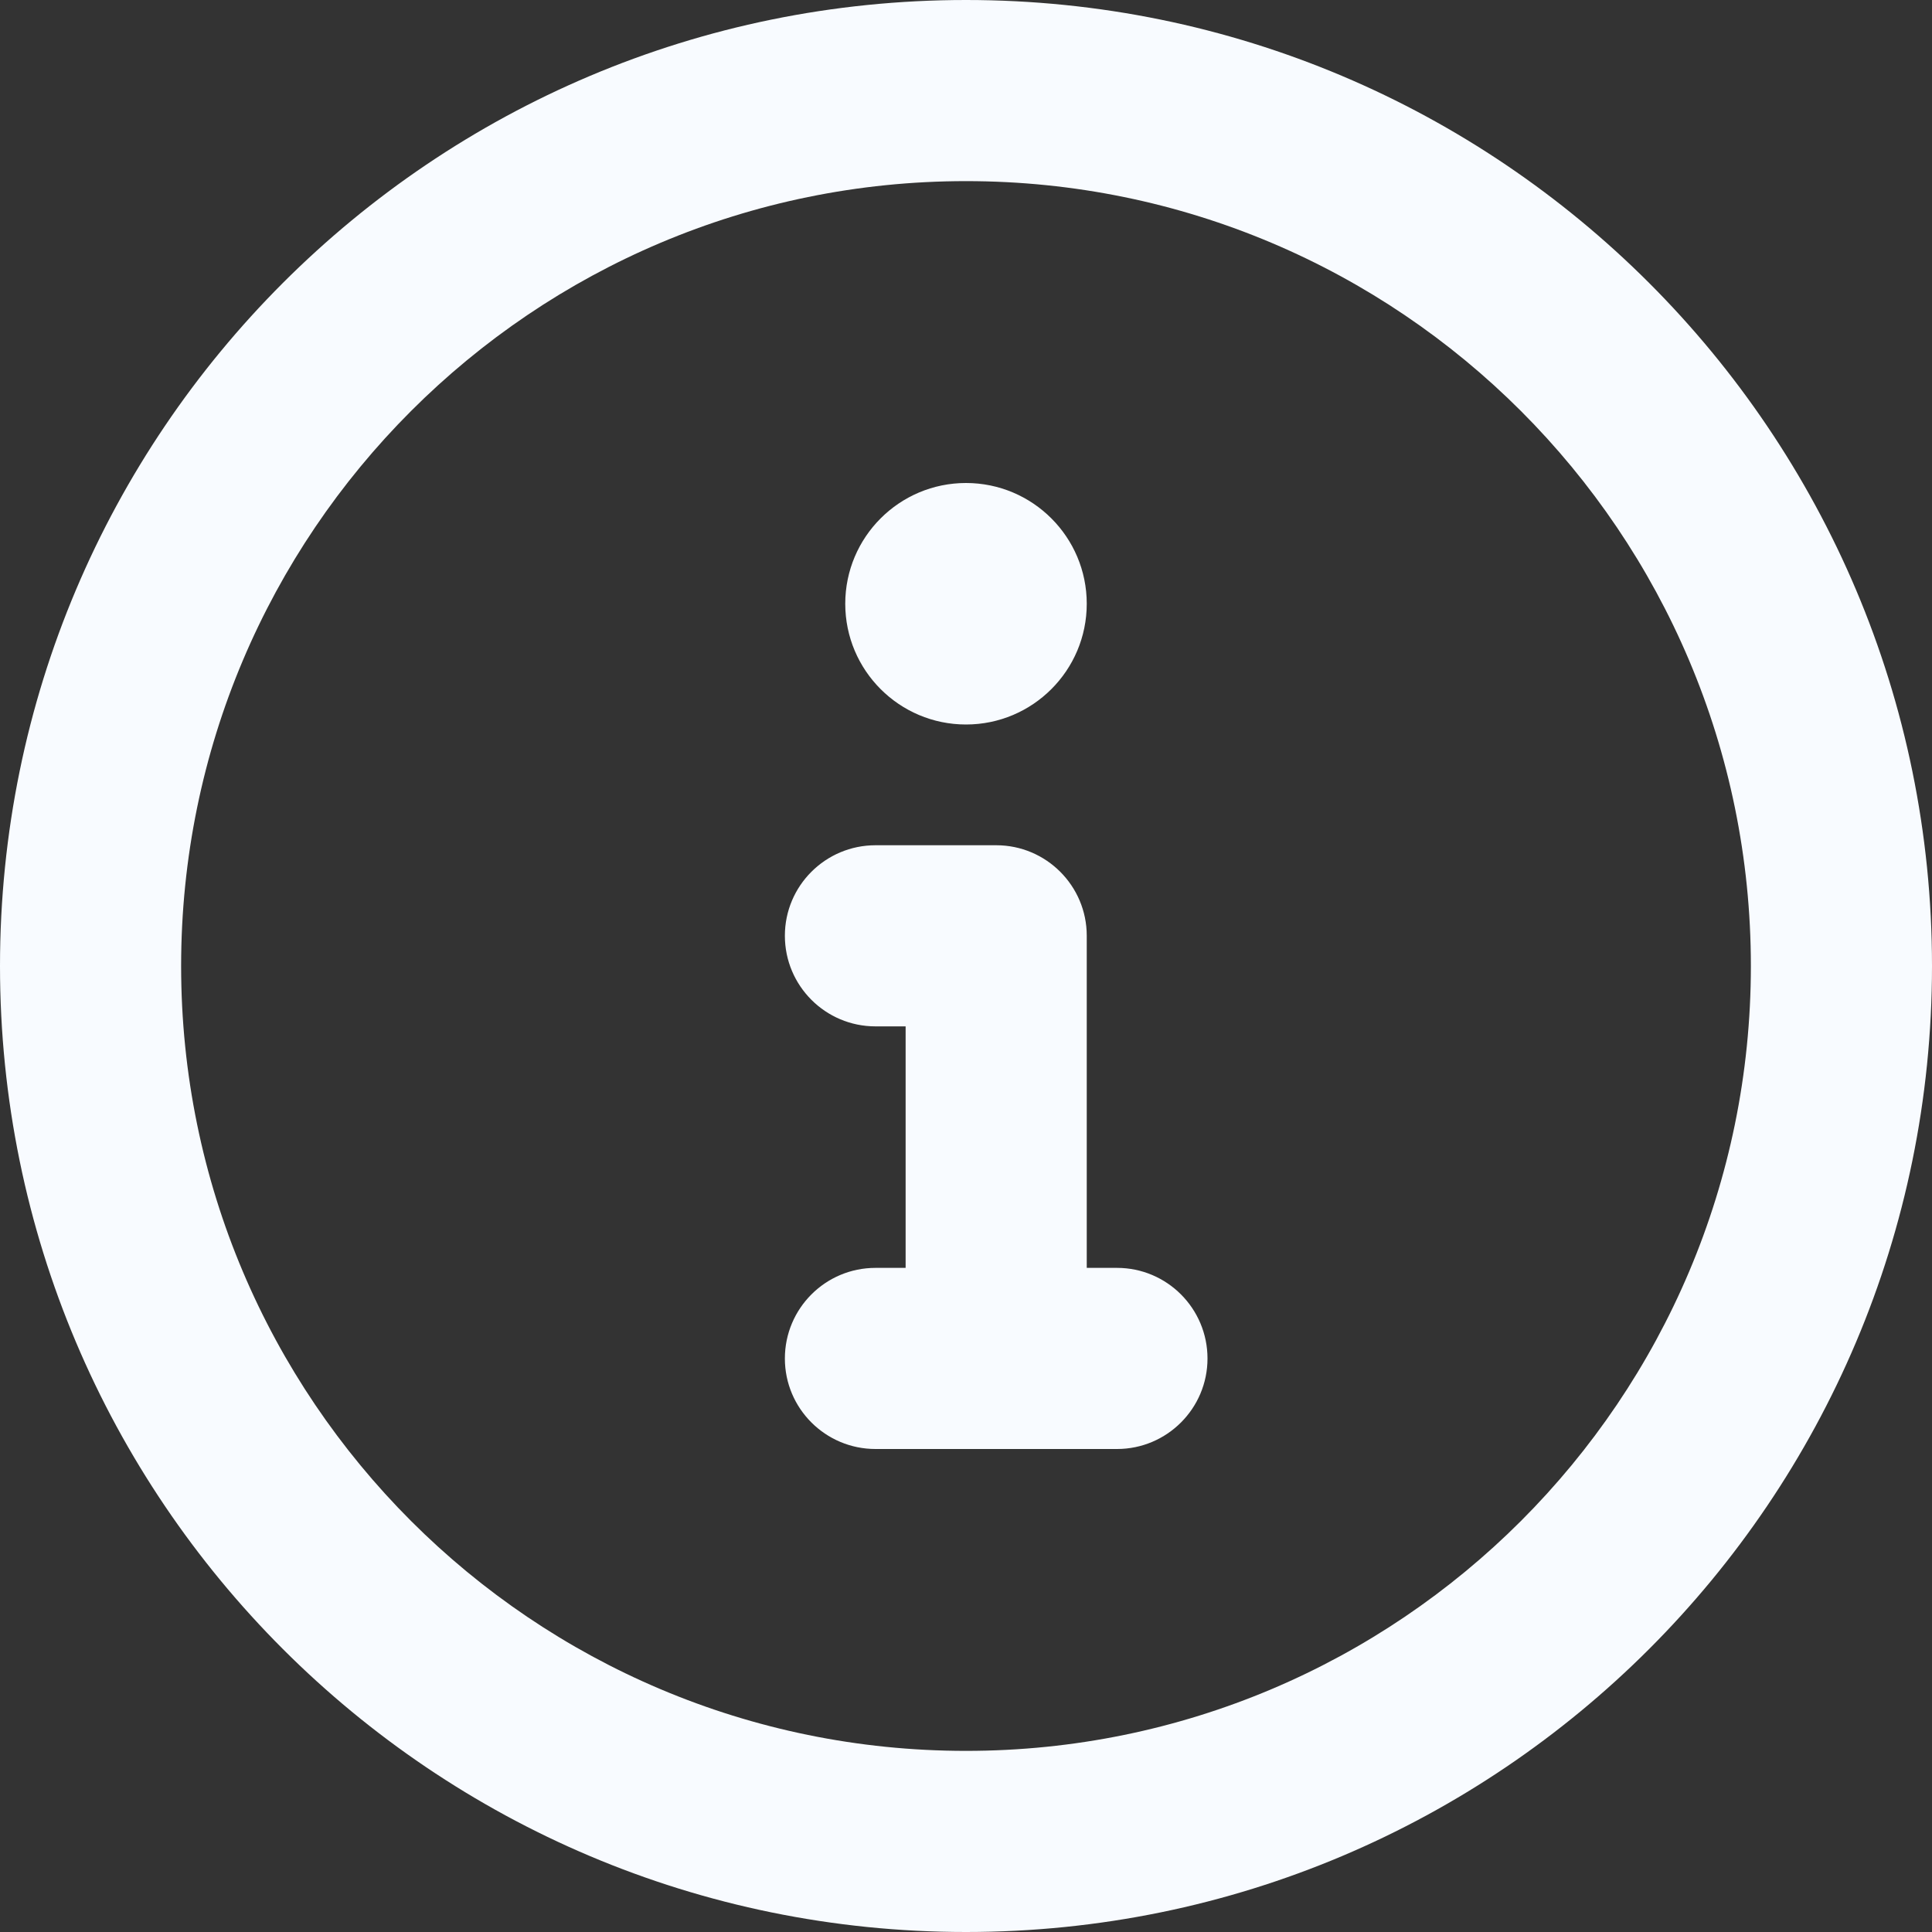 <svg width="12" height="12" viewBox="0 0 12 12" fill="none" xmlns="http://www.w3.org/2000/svg">
<rect x="0" y="0" width="12" height="12" fill="#333333" stroke="none"/>
<path fill-rule="evenodd" clip-rule="evenodd" d="M6 1.125C3.308 1.125 1.125 3.308 1.125 6C1.125 8.692 3.308 10.875 6 10.875C8.692 10.875 10.875 8.692 10.875 6C10.875 3.308 8.692 1.125 6 1.125ZM0 6C0 2.686 2.686 0 6 0C9.314 0 12 2.686 12 6C12 9.314 9.314 12 6 12C2.686 12 0 9.314 0 6ZM4.875 5.812C4.875 5.502 5.127 5.25 5.438 5.25H6.188C6.498 5.25 6.75 5.502 6.75 5.812V7.875H6.938C7.248 7.875 7.5 8.127 7.5 8.438C7.5 8.748 7.248 9 6.938 9H5.438C5.127 9 4.875 8.748 4.875 8.438C4.875 8.127 5.127 7.875 5.438 7.875H5.625V6.375H5.438C5.127 6.375 4.875 6.123 4.875 5.812ZM6 4.5C6.414 4.5 6.75 4.164 6.75 3.75C6.75 3.336 6.414 3 6 3C5.586 3 5.25 3.336 5.25 3.75C5.25 4.164 5.586 4.5 6 4.5Z" fill="#F8FBFF"/>
</svg>

